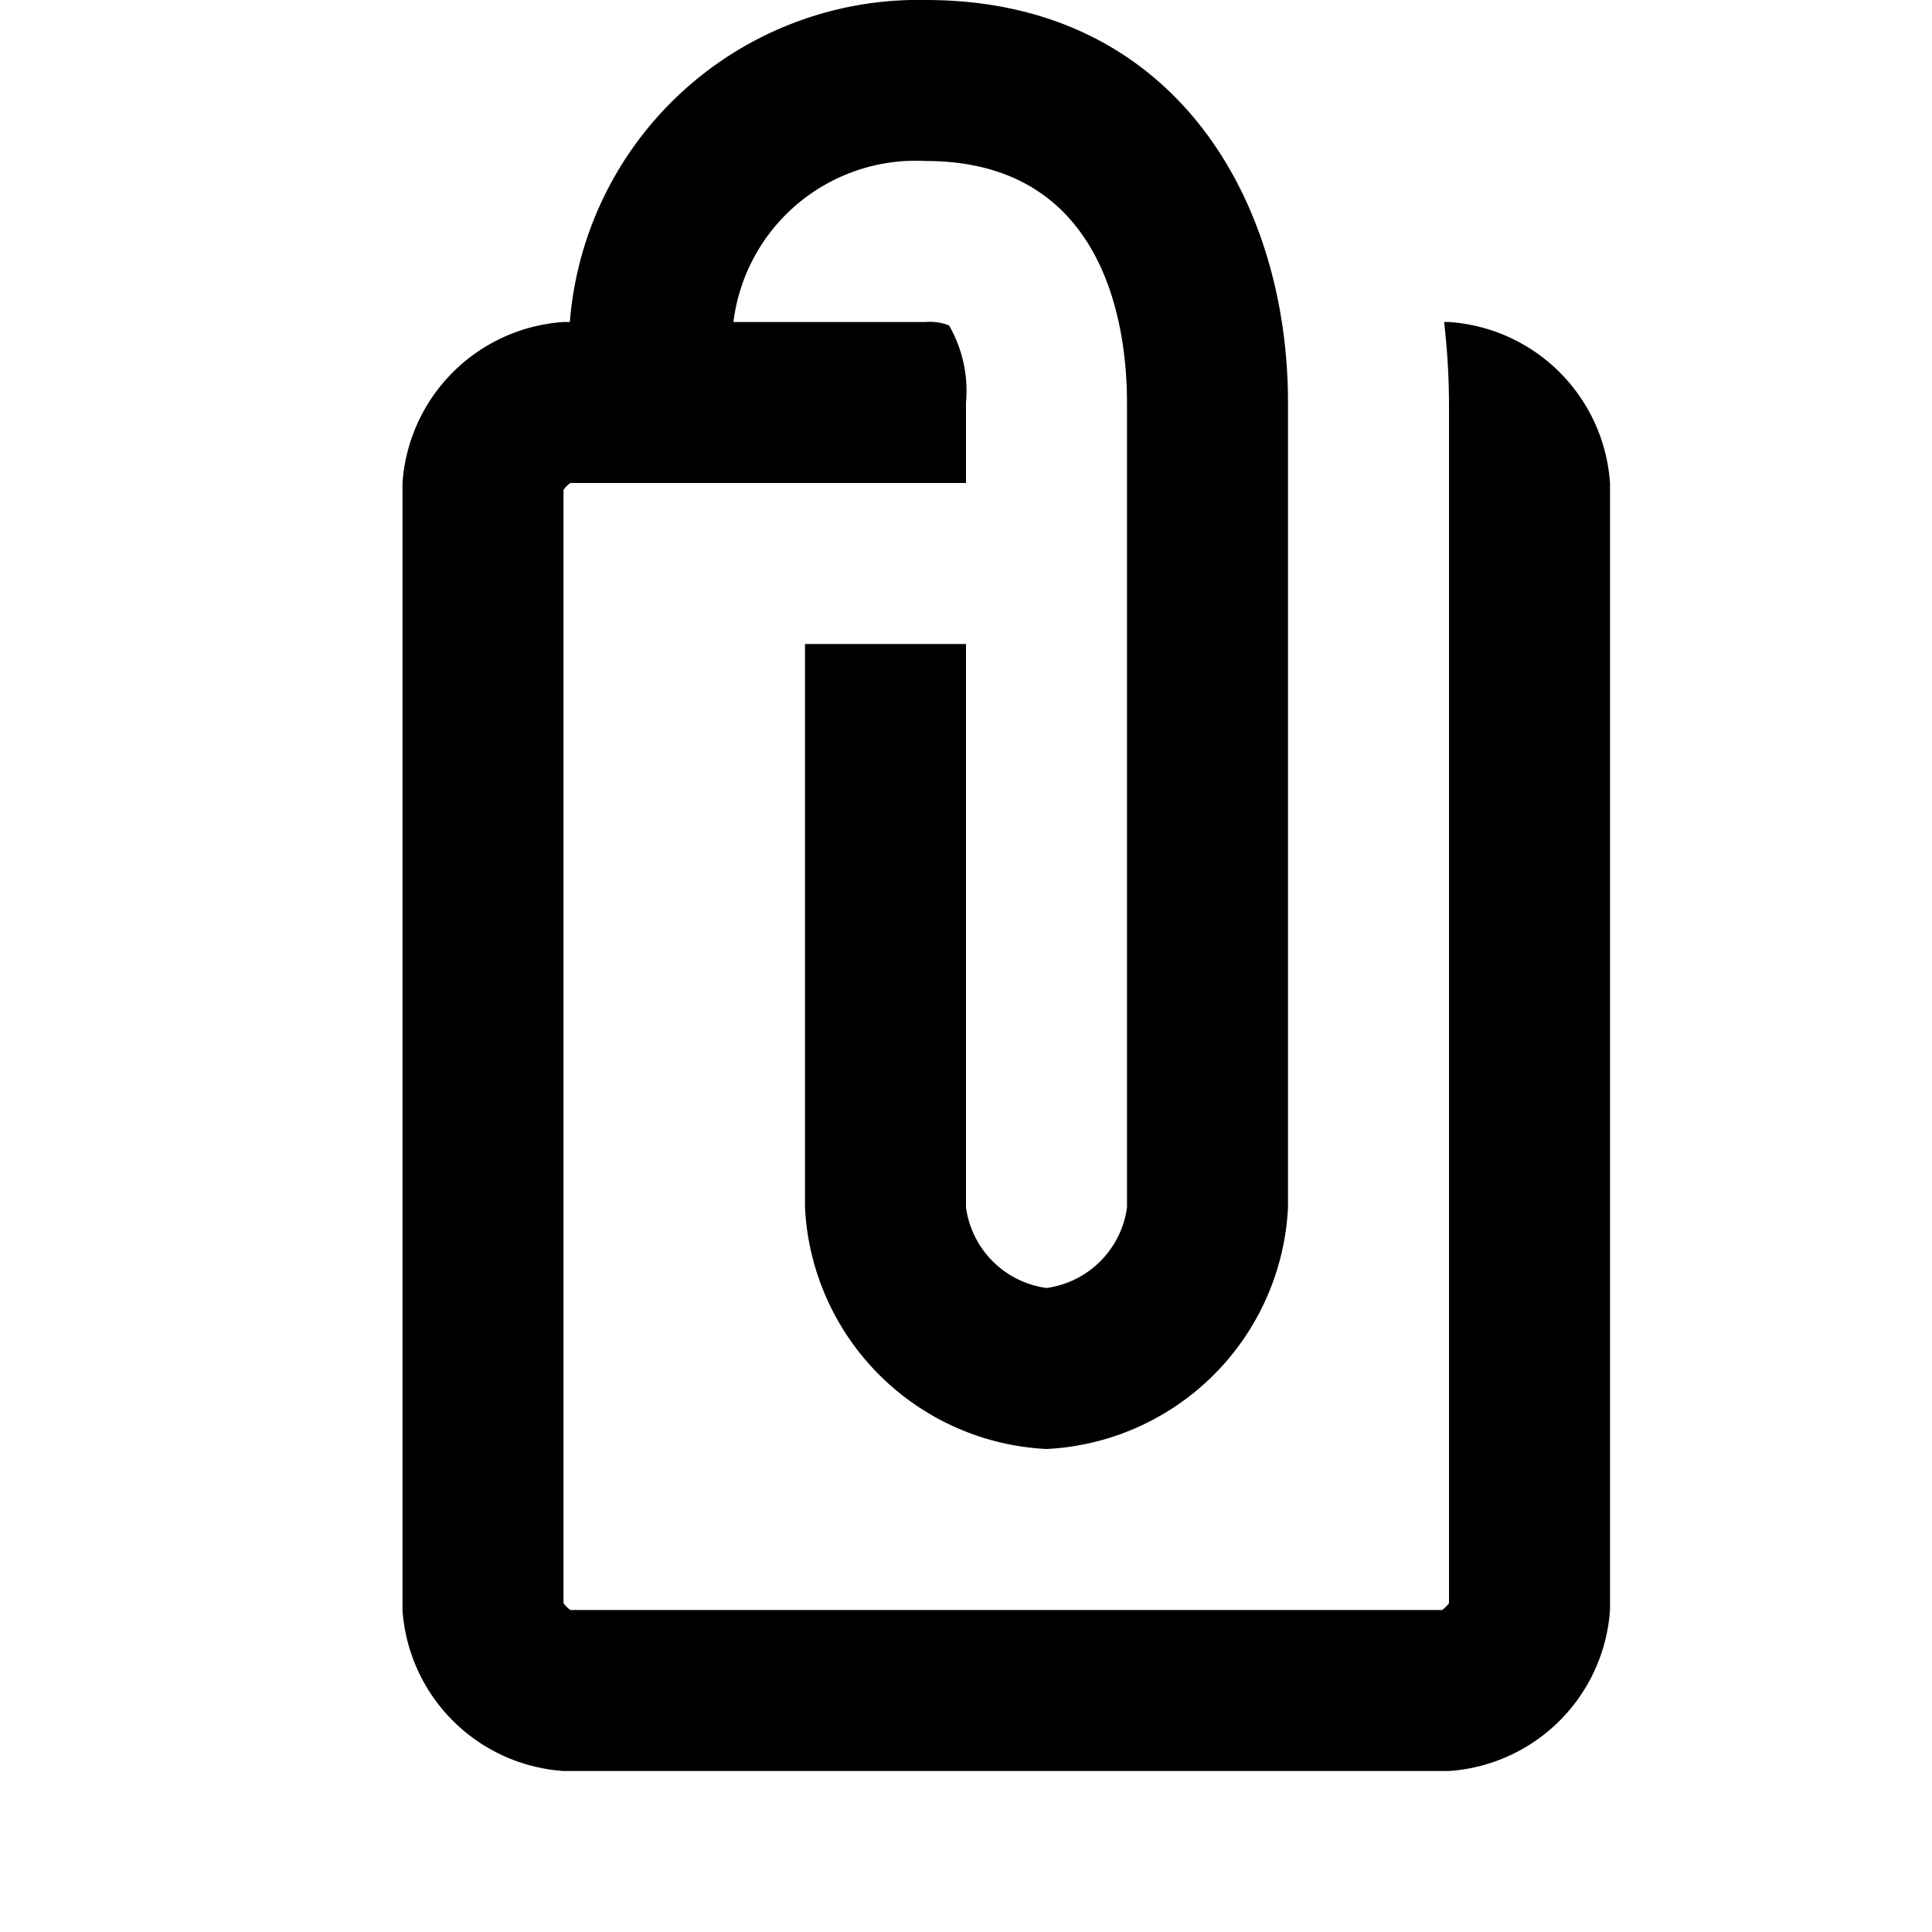 <svg xmlns="http://www.w3.org/2000/svg" viewBox="0 0 24 24"><title>icon-action-file-attachments-view</title><path d="M18,4H17.939A8.975,8.975,0,0,1,18,5V19.915a0.4,0.4,0,0,1-.085.085H7.085A0.4,0.4,0,0,1,7,19.915V6.085A0.4,0.4,0,0,1,7.085,6H12V5a1.624,1.624,0,0,0-.211-0.958A0.65,0.65,0,0,0,11.5,4H9.111A2.283,2.283,0,0,1,11.5,2C13.756,2,14,4.1,14,5V15a1.17,1.17,0,0,1-1,1,1.17,1.17,0,0,1-1-1V8H10v7a3.16,3.16,0,0,0,3,3,3.16,3.16,0,0,0,3-3V5c0-2.489-1.392-5-4.5-5A4.343,4.343,0,0,0,7.079,4H7A2.151,2.151,0,0,0,5,6V20a2.151,2.151,0,0,0,2,2H18a2.151,2.151,0,0,0,2-2V6A2.151,2.151,0,0,0,18,4Z"/></svg>